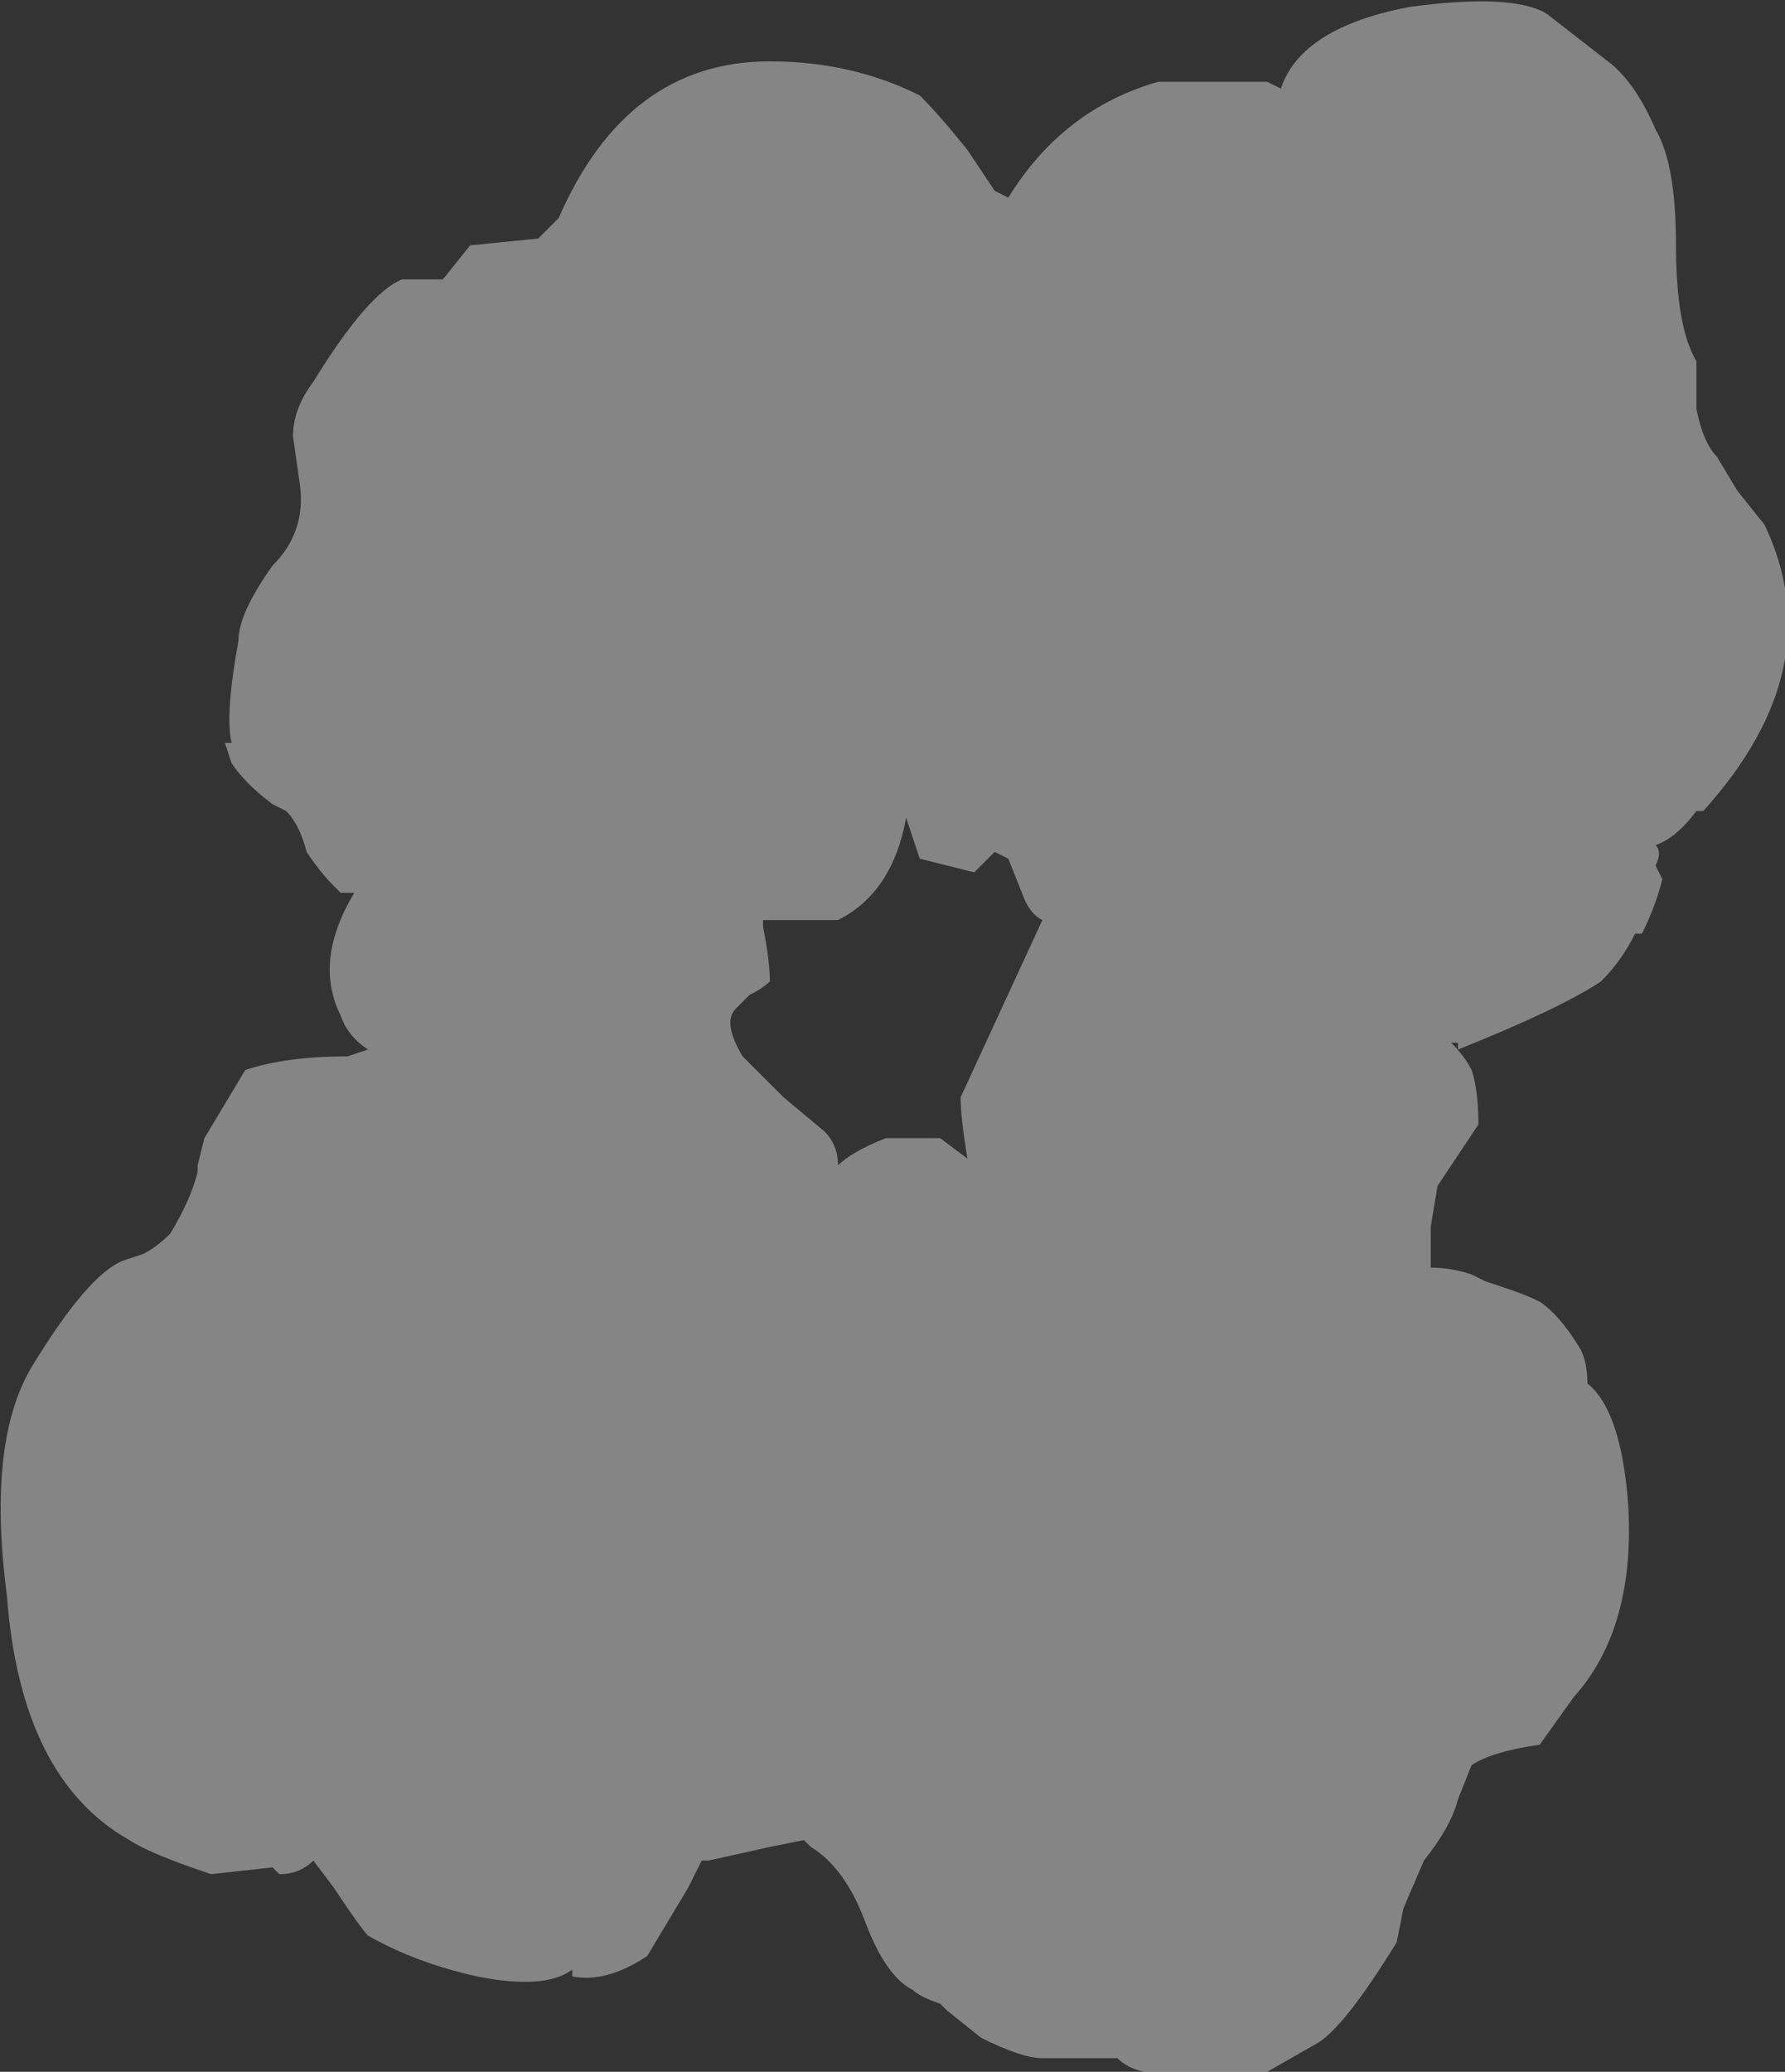 <?xml version="1.0" encoding="UTF-8" standalone="no"?>
<svg xmlns:ffdec="https://www.free-decompiler.com/flash" xmlns:xlink="http://www.w3.org/1999/xlink" ffdec:objectType="shape" height="15.2px" width="13.1px" xmlns="http://www.w3.org/2000/svg">
  <rect width="100%" height="100%" fill="#333333" stroke="none"/>
  <g transform="matrix(1.0, 0.0, 0.0, 1.0, 23.75, 31.55)">
    <path d="M-19.8 -29.8 L-19.65 -29.95 Q-19.15 -31.1 -18.1 -31.1 -17.5 -31.1 -17.0 -30.85 -16.85 -30.7 -16.65 -30.45 L-16.45 -30.15 -16.35 -30.1 Q-15.95 -30.75 -15.25 -30.95 L-14.45 -30.95 -14.35 -30.9 Q-14.2 -31.35 -13.4 -31.5 -12.65 -31.6 -12.4 -31.45 L-11.95 -31.1 Q-11.75 -30.95 -11.6 -30.6 -11.45 -30.35 -11.45 -29.75 -11.45 -29.15 -11.3 -28.9 L-11.3 -28.55 Q-11.25 -28.3 -11.15 -28.2 L-11.0 -27.95 -10.8 -27.7 Q-10.3 -26.65 -11.25 -25.6 L-11.3 -25.6 Q-11.45 -25.4 -11.6 -25.35 -11.55 -25.3 -11.6 -25.2 L-11.55 -25.1 Q-11.6 -24.9 -11.7 -24.7 L-11.75 -24.7 Q-11.85 -24.5 -12.0 -24.35 -12.3 -24.15 -13.05 -23.85 L-13.05 -23.9 -13.1 -23.9 Q-13.0 -23.8 -12.95 -23.7 -12.9 -23.55 -12.9 -23.3 L-13.2 -22.85 -13.25 -22.55 -13.25 -22.25 Q-13.1 -22.25 -12.95 -22.2 L-12.85 -22.15 -12.7 -22.1 Q-12.55 -22.05 -12.45 -22.0 -12.3 -21.9 -12.15 -21.65 -12.1 -21.55 -12.1 -21.4 -11.85 -21.2 -11.8 -20.5 -11.75 -19.6 -12.2 -19.1 L-12.45 -18.75 Q-12.8 -18.7 -12.95 -18.6 L-13.05 -18.35 Q-13.1 -18.15 -13.3 -17.9 L-13.45 -17.55 -13.5 -17.3 Q-13.9 -16.65 -14.1 -16.55 L-14.45 -16.35 -15.05 -16.35 Q-15.4 -16.3 -15.55 -16.45 L-16.1 -16.45 Q-16.25 -16.45 -16.55 -16.6 L-16.8 -16.8 -16.85 -16.85 Q-17.0 -16.9 -17.05 -16.95 -17.25 -17.05 -17.4 -17.45 -17.55 -17.85 -17.8 -18.0 L-17.85 -18.05 -18.1 -18.0 -18.55 -17.9 -18.6 -17.9 -18.7 -17.7 -19.0 -17.2 Q-19.3 -17.0 -19.55 -17.05 L-19.55 -17.1 Q-19.75 -16.95 -20.25 -17.05 -20.7 -17.15 -21.05 -17.35 -21.1 -17.4 -21.3 -17.7 L-21.45 -17.9 Q-21.55 -17.8 -21.7 -17.8 L-21.75 -17.85 -22.2 -17.8 Q-22.65 -17.95 -22.8 -18.05 -23.6 -18.5 -23.7 -19.85 -23.85 -21.0 -23.5 -21.55 -23.1 -22.2 -22.85 -22.3 L-22.7 -22.35 Q-22.6 -22.4 -22.5 -22.5 -22.35 -22.75 -22.3 -22.95 L-22.3 -23.0 -22.25 -23.2 -21.95 -23.7 Q-21.65 -23.8 -21.2 -23.8 L-21.05 -23.85 Q-21.2 -23.95 -21.25 -24.1 -21.45 -24.5 -21.15 -25.0 L-21.25 -25.0 -21.3 -25.05 Q-21.4 -25.15 -21.5 -25.3 -21.55 -25.5 -21.65 -25.6 L-21.75 -25.65 Q-21.95 -25.8 -22.05 -25.95 L-22.1 -26.1 -22.05 -26.1 Q-22.1 -26.3 -22.0 -26.85 -22.0 -27.05 -21.75 -27.4 -21.5 -27.65 -21.55 -28.0 L-21.6 -28.35 Q-21.6 -28.55 -21.45 -28.75 -21.05 -29.4 -20.8 -29.5 L-20.5 -29.5 -20.3 -29.75 -19.8 -29.8 M-16.35 -25.25 L-16.45 -25.3 -16.6 -25.15 -17.0 -25.25 -17.1 -25.55 Q-17.2 -25.0 -17.6 -24.8 L-18.15 -24.8 -18.15 -24.75 Q-18.1 -24.5 -18.1 -24.35 -18.15 -24.3 -18.25 -24.25 L-18.35 -24.15 Q-18.45 -24.05 -18.3 -23.8 L-18.0 -23.5 -17.7 -23.25 Q-17.6 -23.15 -17.6 -23.0 -17.5 -23.1 -17.25 -23.2 L-16.85 -23.2 -16.65 -23.05 Q-16.7 -23.35 -16.7 -23.5 L-16.1 -24.8 Q-16.2 -24.85 -16.25 -25.0 L-16.35 -25.25" fill="#ffffff" fill-opacity="0.4" fill-rule="evenodd" stroke="none"/>
  </g>
</svg>
